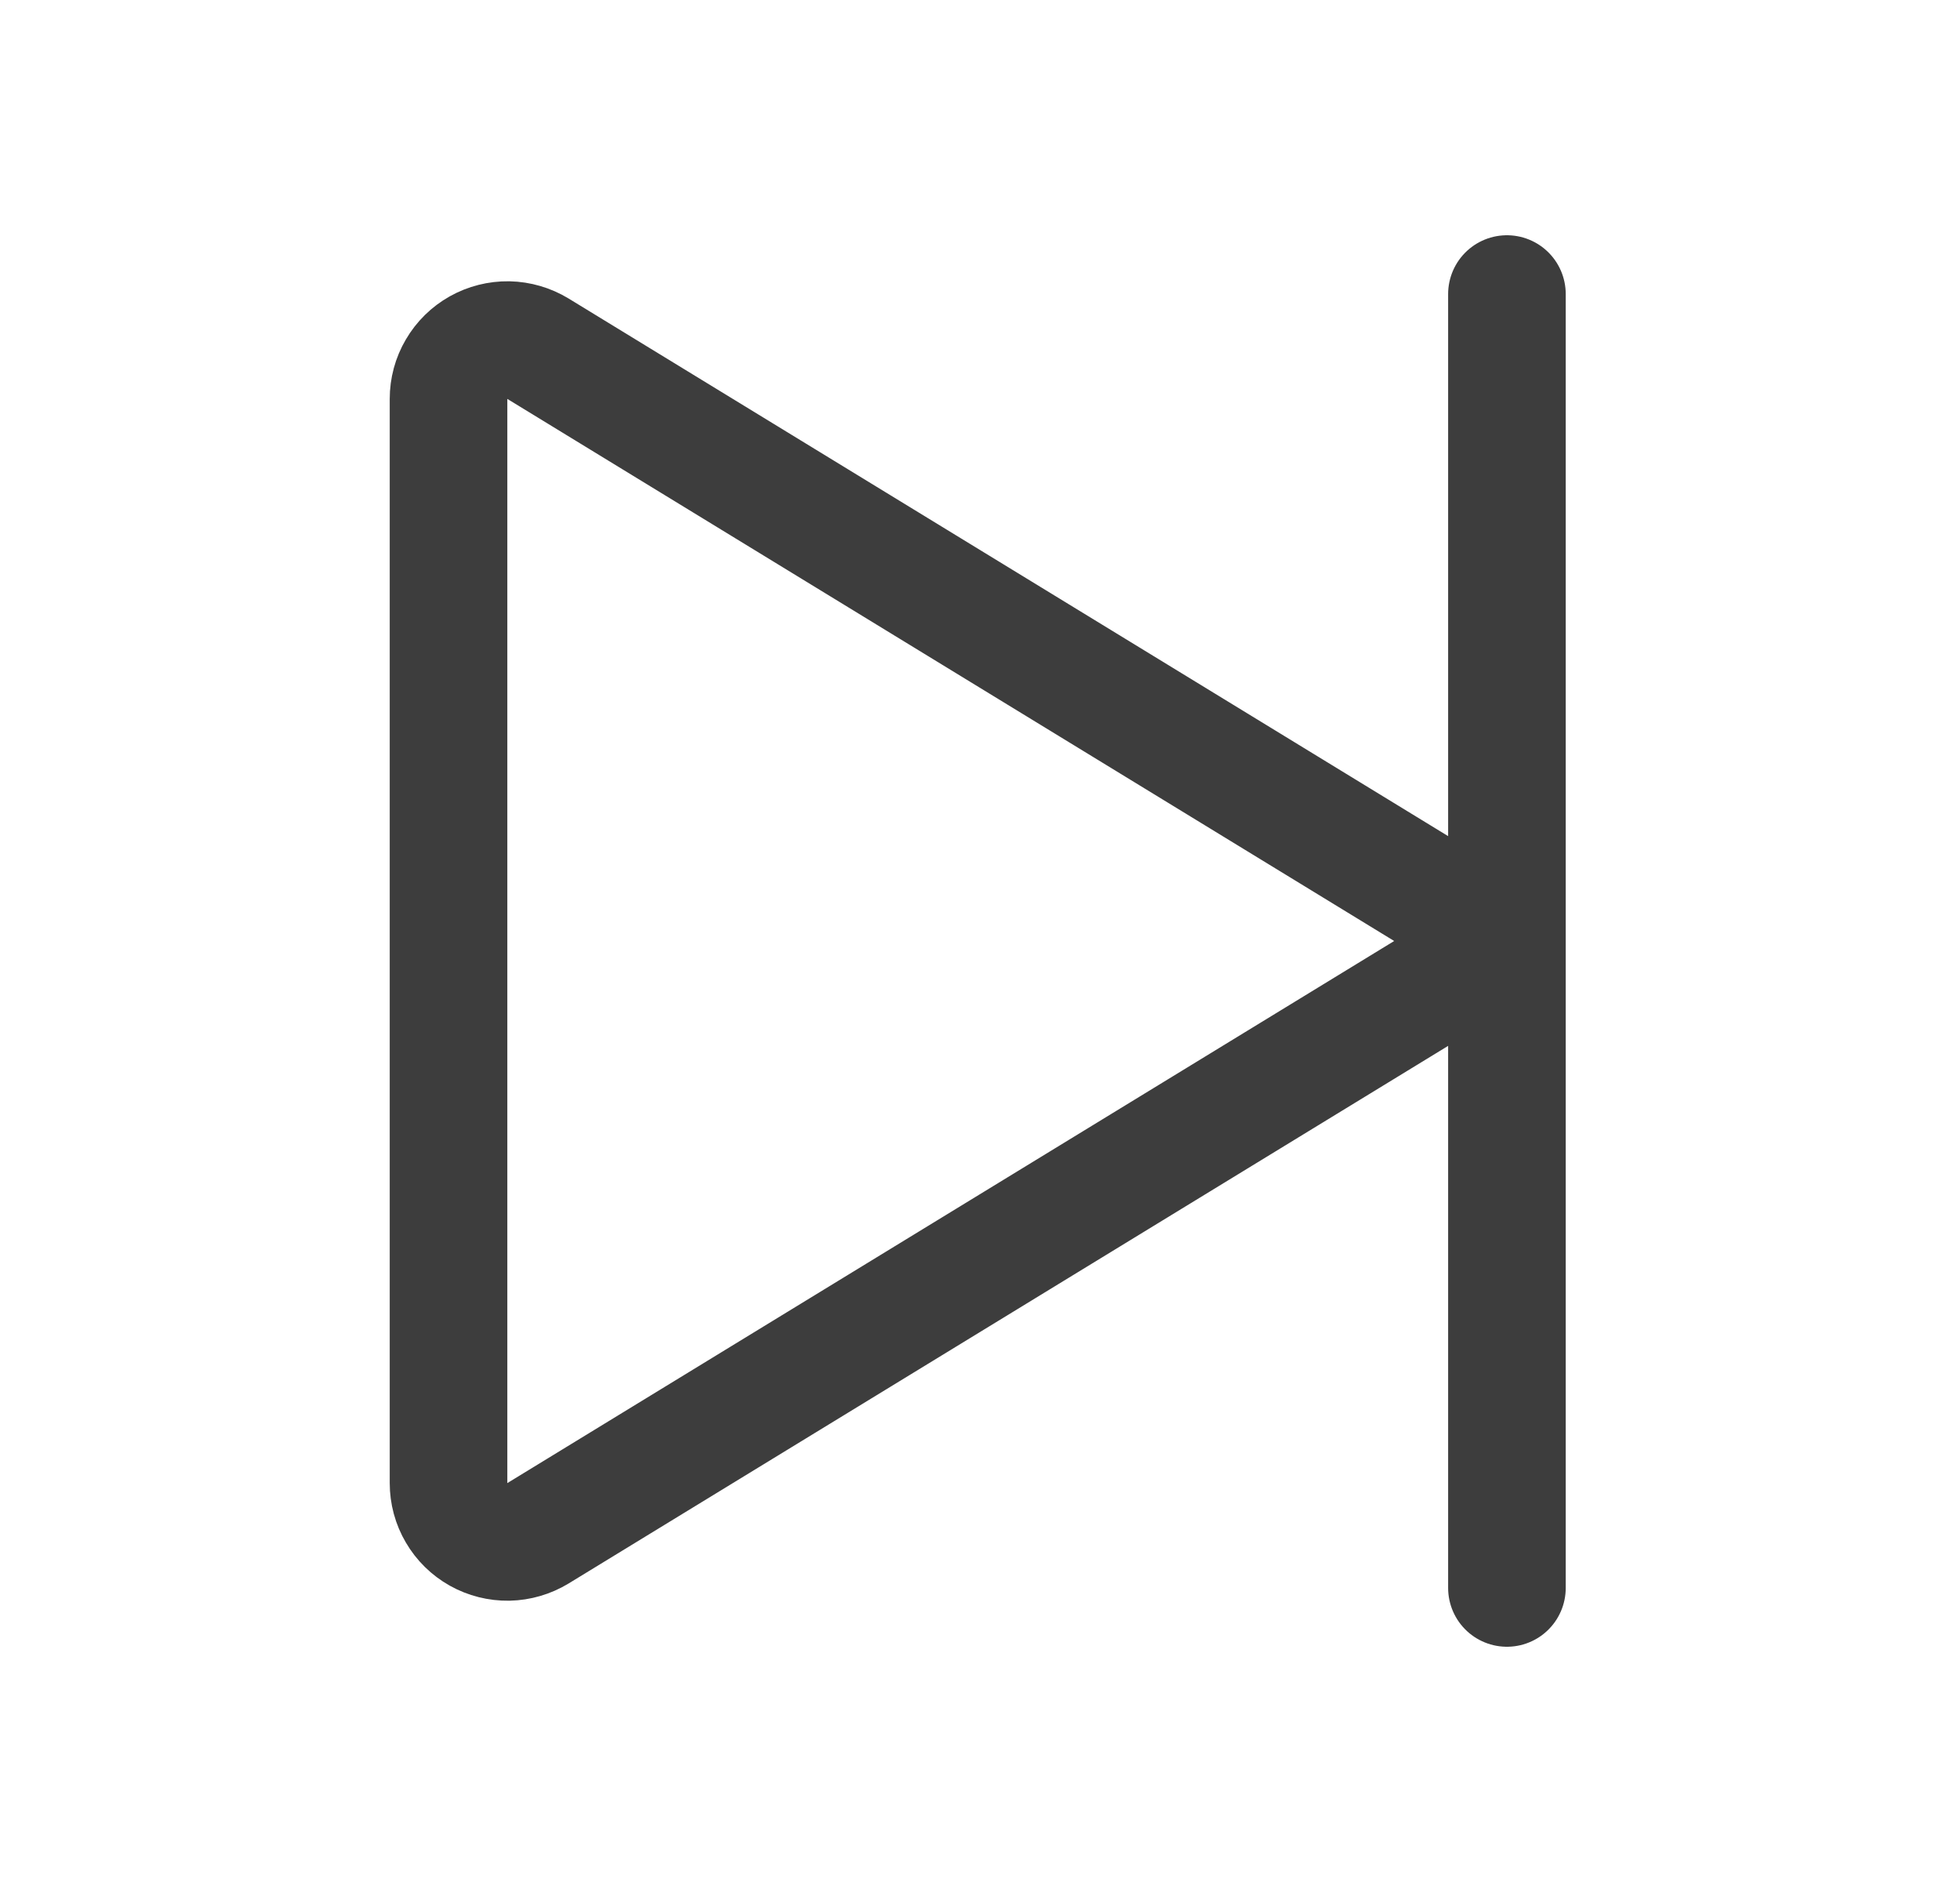 <svg width="25" height="24" viewBox="0 0 25 24" fill="none" xmlns="http://www.w3.org/2000/svg">
<path d="M19.221 3.75V20.25M18.174 11.36L6.862 4.447C6.748 4.378 6.618 4.34 6.485 4.337C6.352 4.335 6.22 4.368 6.104 4.433C5.988 4.498 5.891 4.593 5.824 4.708C5.756 4.823 5.721 4.954 5.721 5.087V18.913C5.721 19.046 5.756 19.177 5.824 19.292C5.891 19.407 5.988 19.502 6.104 19.567C6.22 19.632 6.352 19.665 6.485 19.663C6.618 19.66 6.748 19.622 6.862 19.553L18.174 12.64C18.283 12.573 18.374 12.479 18.437 12.367C18.499 12.255 18.532 12.129 18.532 12C18.532 11.871 18.499 11.745 18.437 11.633C18.374 11.521 18.283 11.427 18.174 11.36Z" stroke="#3D3D3D" stroke-width="1.5" stroke-linecap="round" stroke-linejoin="round"/>
</svg>
